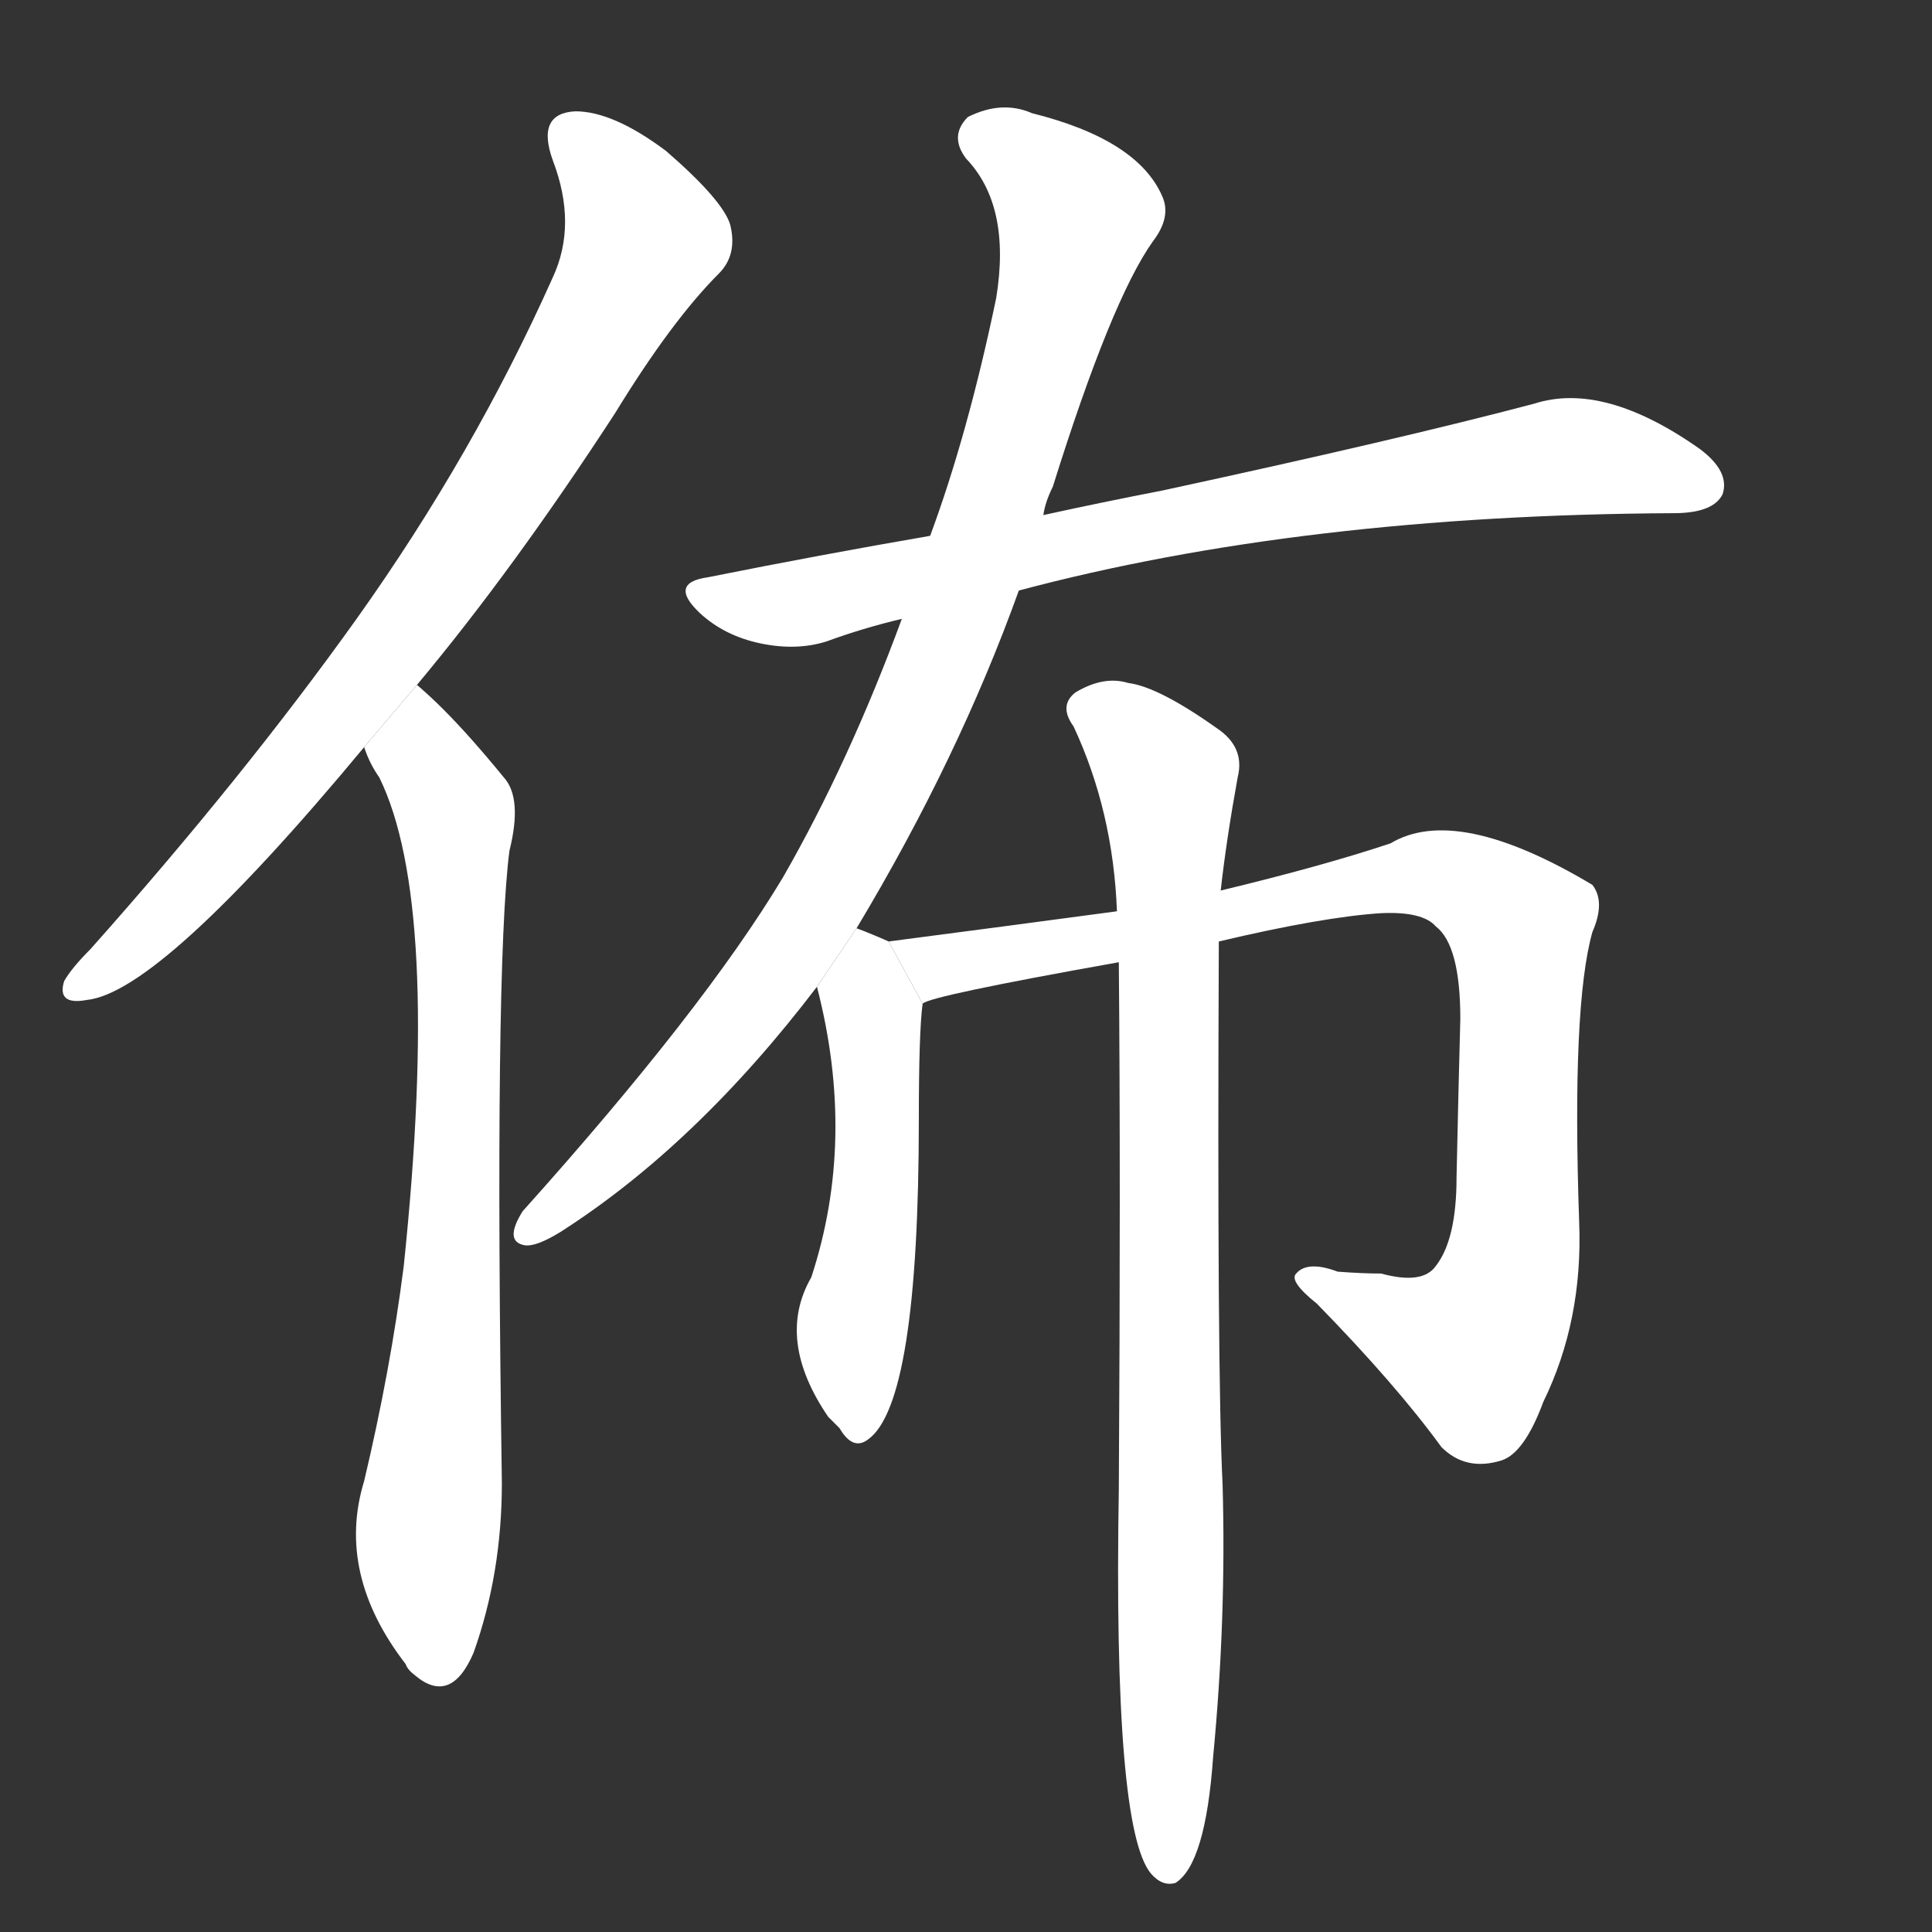 <!-- u4f48_bu4_spread_publicize_announce -->
<!-- 4F48 -->
<!--  -->
<!--  -->
<svg viewBox="0 0 1024 1024">
  <rect x="0" y="0" width="1024" height="1024" fill="#333333" stroke="none"/>
  <g transform="scale(1, -1) translate(0, -900)">
    <path fill="#FFFFFF" d="M 221 537 Q 272 598 326 681 Q 356 730 381 755 Q 391 765 387 781 Q 383 794 353 820 Q 325 841 305 841 Q 284 840 293 815 Q 306 781 293 753 Q 251 659 189 572 Q 129 488 48 397 Q 38 387 34 380 Q 30 367 46 370 Q 85 374 193 504 L 221 537 Z"></path>
    <path fill="#FFFFFF" d="M 193 504 Q 196 495 201 488 Q 234 421 214 229 Q 207 174 193 115 Q 178 66 215 18 Q 216 15 220 12 Q 239 -4 251 24 Q 266 66 266 114 Q 262 387 270 449 Q 277 477 267 488 Q 249 510 235 524 Q 228 531 221 537 L 193 504 Z"></path>
    <path fill="#FFFFFF" d="M 540 587 Q 690 627 887 628 Q 908 628 913 638 Q 917 650 901 662 Q 850 698 813 686 Q 741 667 616 640 Q 585 634 553 627 L 493 616 Q 435 606 375 594 Q 354 591 371 575 Q 384 563 403 559 Q 422 555 438 560 Q 457 567 478 572 L 540 587 Z"></path>
    <path fill="#FFFFFF" d="M 454 408 Q 508 498 540 587 L 553 627 Q 554 634 558 642 Q 589 741 611 772 Q 621 785 616 796 Q 603 826 547 840 Q 531 847 513 838 Q 503 828 512 816 Q 536 791 528 742 Q 513 670 493 616 L 478 572 Q 450 496 415 435 Q 373 365 277 258 Q 267 242 278 240 Q 284 239 297 247 Q 369 293 433 377 L 454 408 Z"></path>
    <path fill="#FFFFFF" d="M 471 401 Q 462 405 454 408 L 433 377 Q 454 296 430 223 Q 411 190 439 149 L 445 143 Q 452 131 460 137 Q 487 156 487 307 Q 487 353 489 368 L 471 401 Z"></path>
    <path fill="#FFFFFF" d="M 646 401 Q 701 414 732 416 Q 754 417 761 409 Q 774 399 774 360 Q 773 323 772 276 Q 772 243 761 229 Q 754 219 732 225 Q 722 225 709 226 Q 693 232 687 225 Q 683 221 698 209 Q 740 166 764 133 Q 777 120 796 126 Q 808 130 818 157 Q 839 200 837 252 Q 833 367 844 406 Q 851 422 844 431 Q 772 474 737 453 Q 701 441 647 428 L 592 417 Q 540 410 471 401 L 489 368 Q 492 372 593 390 L 646 401 Z"></path>
    <path fill="#FFFFFF" d="M 593 390 Q 594 275 593 111 Q 590 -69 610 -93 Q 616 -100 623 -98 Q 639 -88 643 -31 Q 650 42 648 113 Q 645 173 646 401 L 647 428 Q 650 455 656 488 Q 660 504 645 514 Q 614 536 598 538 Q 585 542 570 533 Q 561 526 569 515 Q 590 470 592 417 L 593 390 Z"></path>
  </g>
</svg>
